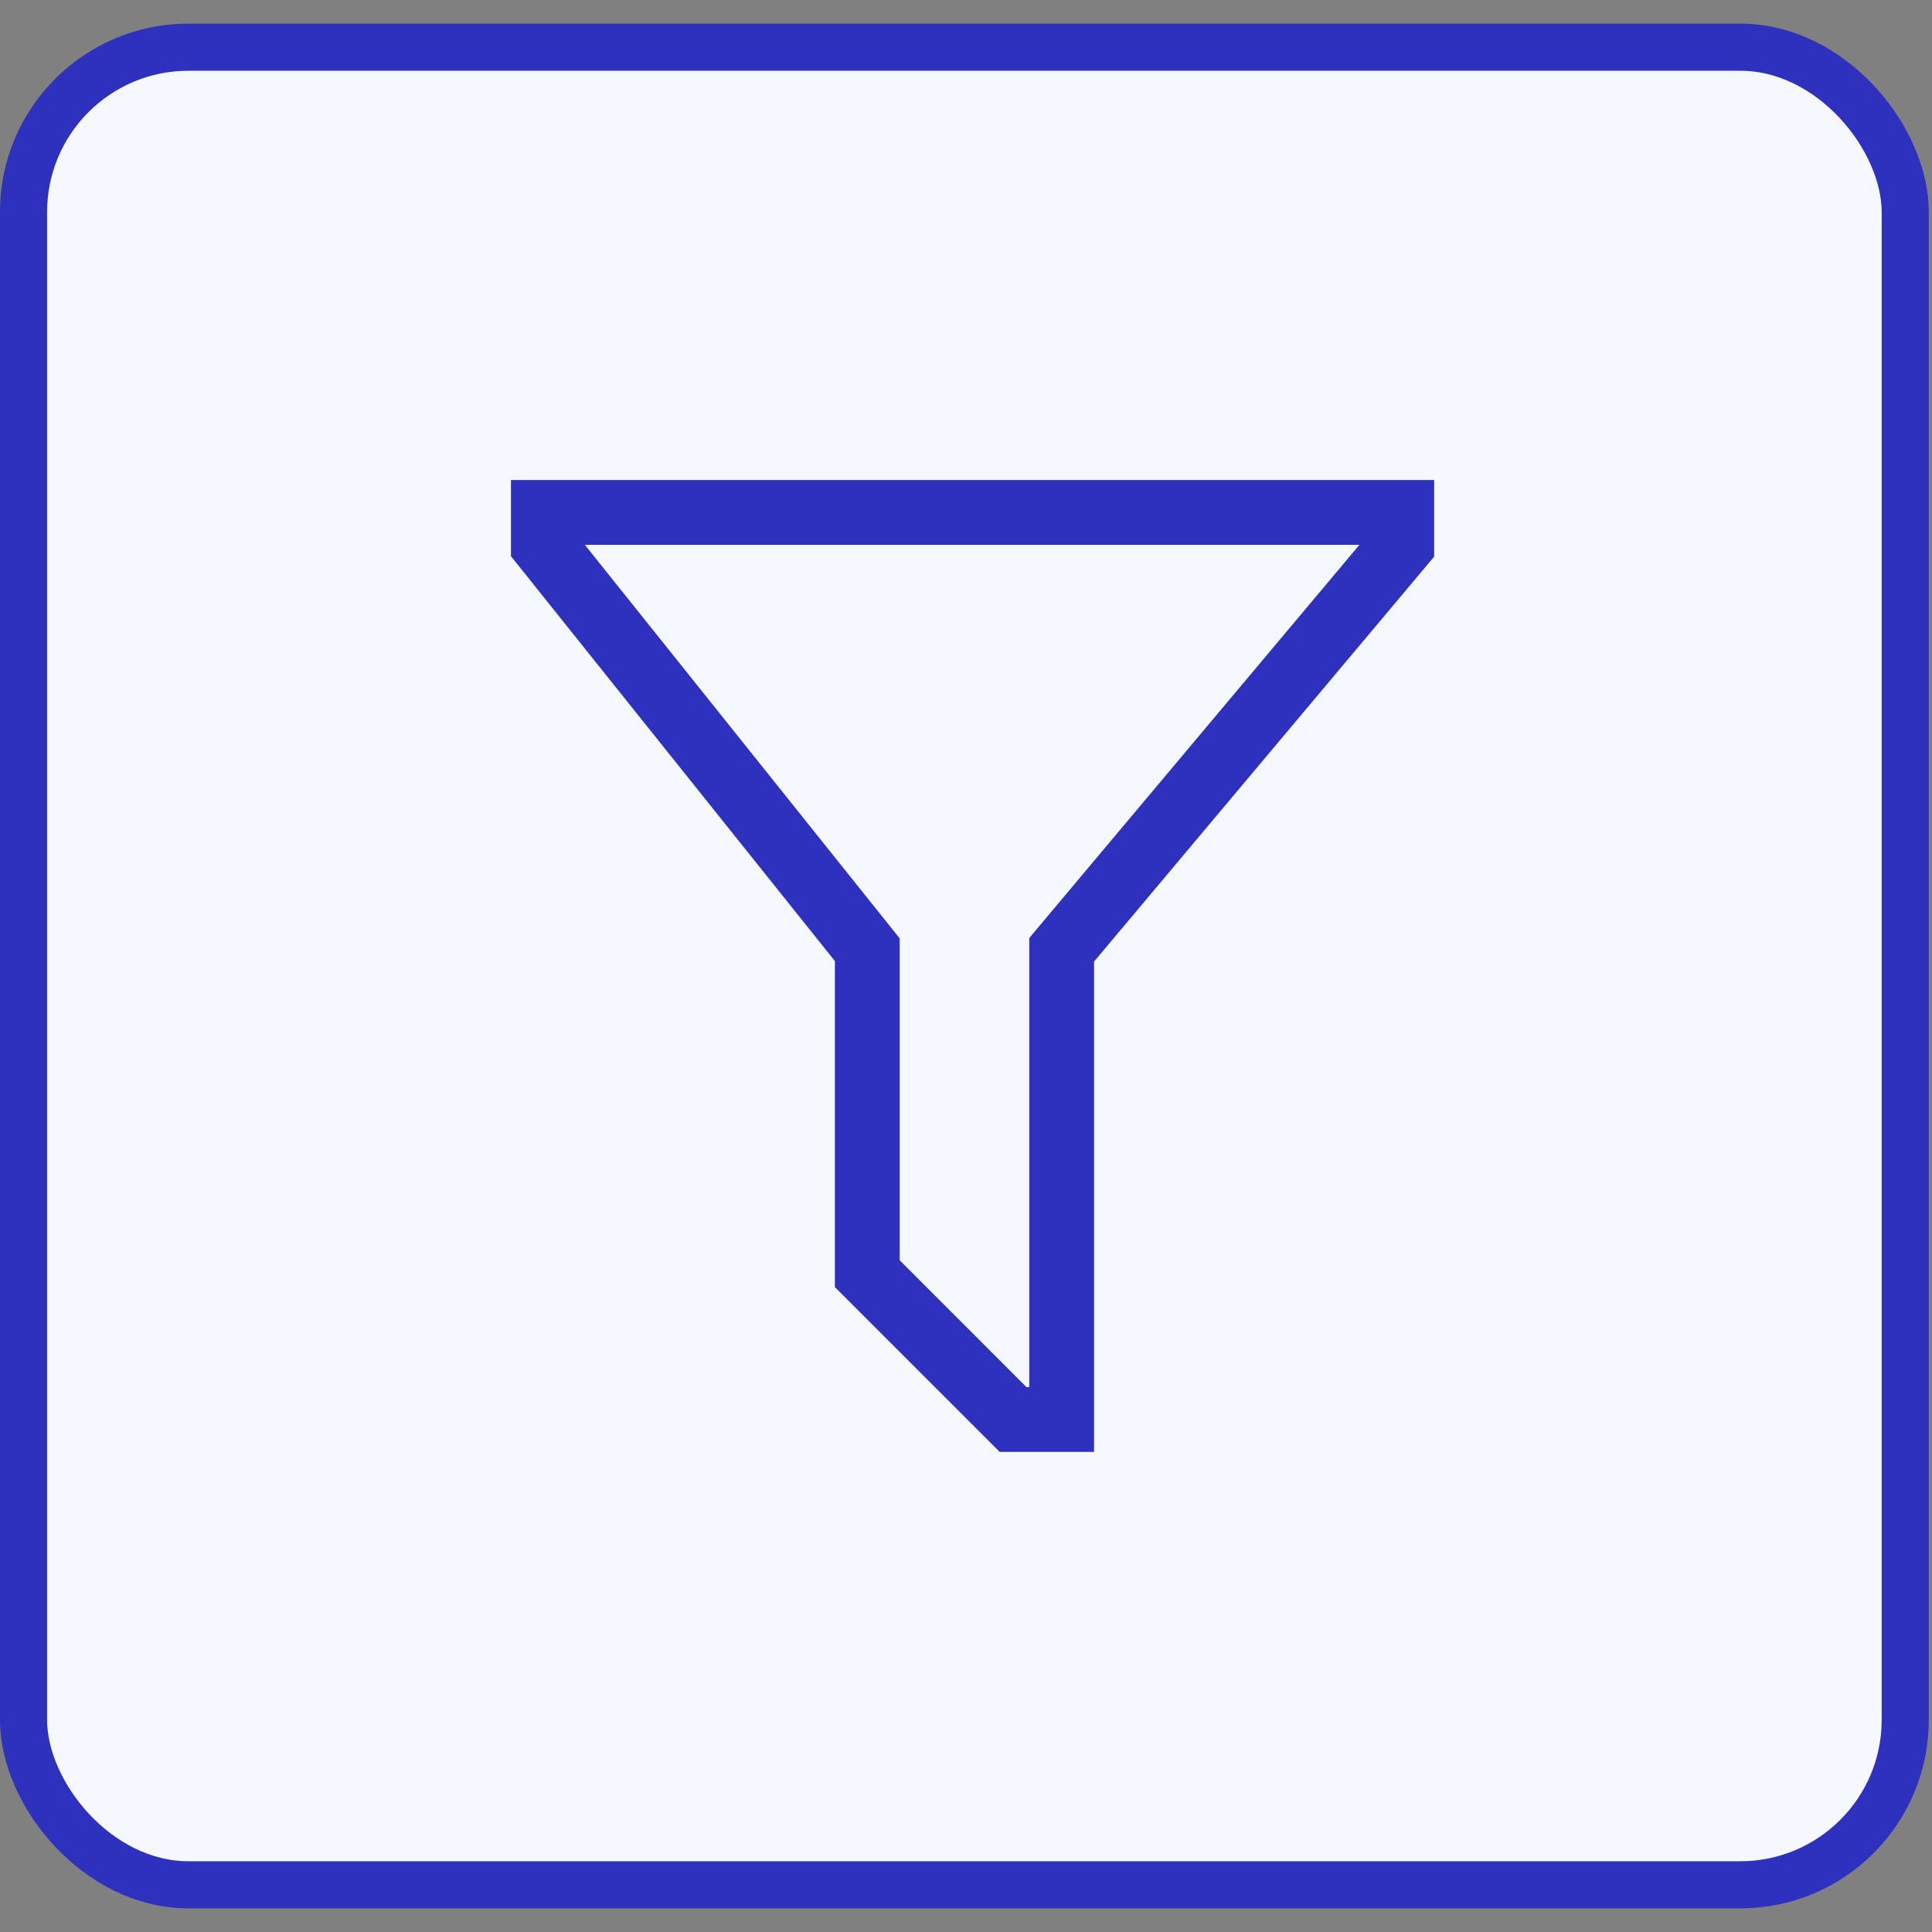 <svg width="28" height="28" viewBox="0 0 28 28" fill="none" xmlns="http://www.w3.org/2000/svg">
<rect x="0" y="0" width="28" height="28" fill="#808080" stroke="none"/>
<rect x="0.341" y="0.684" width="27.271" height="26.632" rx="2.39" fill="#F5F8FF"/>
<g clip-path="url(#clip0_1818_143800)">
<path d="M14.488 21.042H15.856V13.936L20.785 8.067V6.957H7.405V8.061L12.1 13.929V18.654L14.488 21.042ZM14.917 20.103H14.876L13.039 18.265V13.6L8.476 7.896H19.702L14.917 13.594V20.103Z" fill="#2E31BE"/>
</g>
<rect x="0.341" y="0.684" width="27.271" height="26.632" rx="2.39" stroke="#2E31BE" stroke-width="0.683"/>
<defs>
<clipPath id="clip0_1818_143800">
<rect width="15.023" height="15.023" fill="white" transform="matrix(-1 0 0 1 21.488 6.489)"/>
</clipPath>
</defs>
</svg>
